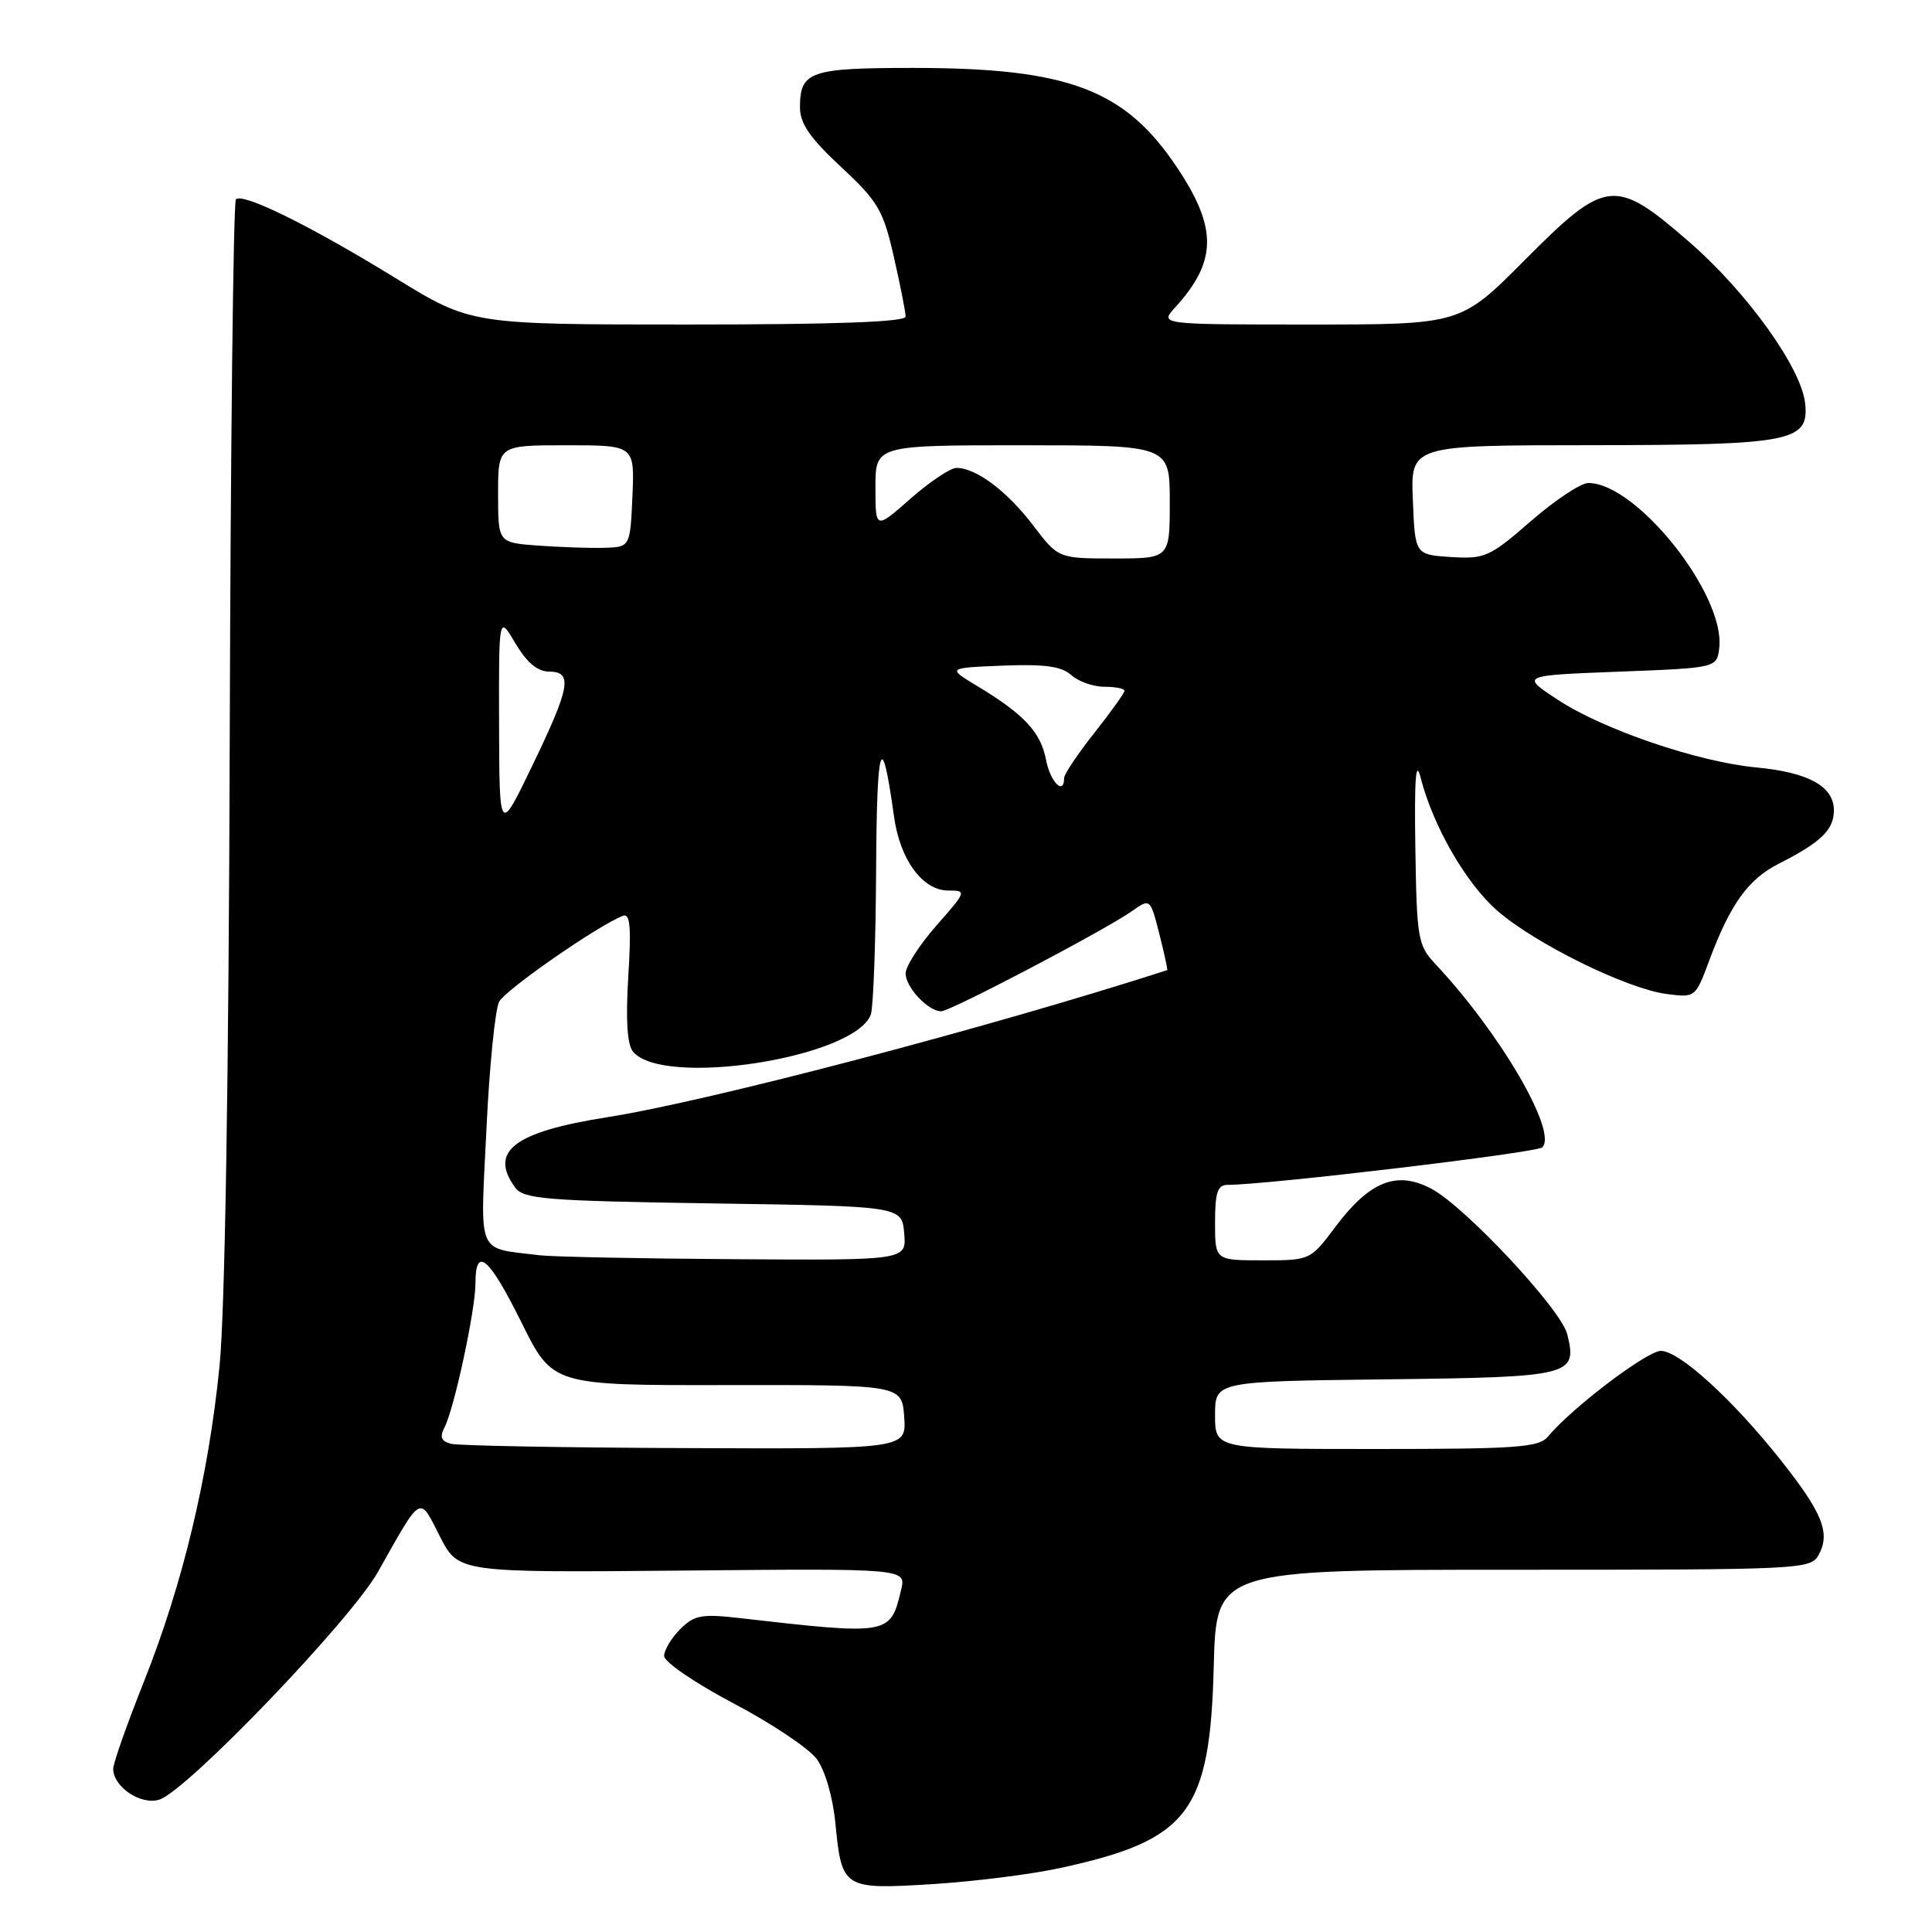 <?xml version="1.0" encoding="UTF-8" standalone="no"?>
<!DOCTYPE svg PUBLIC "-//W3C//DTD SVG 1.1//EN" "http://www.w3.org/Graphics/SVG/1.1/DTD/svg11.dtd" >
<svg xmlns="http://www.w3.org/2000/svg" xmlns:xlink="http://www.w3.org/1999/xlink" version="1.1" viewBox="0 0 256 256">
 <g >
 <path fill="currentColor"
d=" M 140.45 247.53 C 157.54 243.82 160.33 240.16 160.83 220.75 C 161.16 208.00 161.16 208.00 200.54 208.00 C 239.15 208.00 239.95 207.96 241.02 205.96 C 242.55 203.10 241.46 200.41 235.92 193.43 C 229.58 185.43 222.52 179.00 220.07 179.00 C 218.23 179.00 208.20 186.61 205.13 190.34 C 203.93 191.79 201.10 192.00 182.38 192.00 C 161.00 192.00 161.00 192.00 161.00 187.52 C 161.00 183.04 161.00 183.04 183.64 182.77 C 208.31 182.48 209.04 182.29 207.66 176.77 C 206.83 173.47 194.23 159.98 189.71 157.54 C 185.11 155.07 181.50 156.49 176.95 162.56 C 173.63 166.99 173.62 167.00 167.31 167.00 C 161.00 167.00 161.00 167.00 161.00 162.00 C 161.00 158.00 161.33 157.00 162.67 157.00 C 167.88 157.00 203.64 152.74 204.36 152.03 C 206.42 150.00 198.81 136.93 190.26 127.81 C 187.87 125.26 187.73 124.49 187.54 112.31 C 187.40 103.22 187.60 100.52 188.23 103.00 C 189.86 109.43 194.25 117.06 198.40 120.67 C 203.39 125.03 215.50 130.99 220.78 131.70 C 224.63 132.21 224.65 132.19 226.45 127.36 C 229.26 119.81 231.63 116.50 235.73 114.43 C 241.30 111.60 243.00 109.96 243.00 107.37 C 243.00 104.20 239.64 102.34 232.71 101.69 C 224.96 100.95 212.41 96.67 206.39 92.71 C 201.50 89.50 201.50 89.50 214.50 89.00 C 227.50 88.50 227.50 88.50 227.81 85.83 C 228.62 78.79 216.86 64.00 210.46 64.00 C 209.47 64.00 206.04 66.27 202.84 69.06 C 197.39 73.80 196.74 74.09 192.27 73.81 C 187.50 73.50 187.50 73.50 187.21 66.25 C 186.91 59.00 186.91 59.00 210.71 58.99 C 237.43 58.97 239.73 58.52 239.19 53.44 C 238.69 48.75 231.49 38.72 223.88 32.10 C 213.97 23.49 212.83 23.61 202.00 34.50 C 193.54 43.00 193.54 43.00 173.60 43.00 C 153.65 43.00 153.65 43.00 155.70 40.75 C 161.28 34.63 161.34 30.23 155.95 22.17 C 149.05 11.83 141.53 9.00 120.99 9.00 C 107.33 9.00 106.00 9.46 106.00 14.23 C 106.00 16.37 107.33 18.29 111.44 22.12 C 116.36 26.70 117.03 27.84 118.44 34.04 C 119.30 37.81 120.00 41.37 120.00 41.95 C 120.00 42.66 110.70 43.00 91.21 43.00 C 62.42 43.00 62.42 43.00 52.46 36.88 C 41.20 29.95 32.17 25.50 31.26 26.41 C 30.92 26.75 30.55 59.08 30.44 98.26 C 30.31 142.95 29.81 173.79 29.09 181.00 C 27.63 195.65 24.21 209.92 19.06 222.85 C 16.83 228.45 15.00 233.64 15.00 234.37 C 15.00 236.77 18.67 239.24 21.11 238.46 C 24.76 237.31 46.46 214.70 50.08 208.29 C 55.95 197.87 55.51 198.12 58.29 203.58 C 60.73 208.38 60.73 208.38 90.40 208.11 C 120.08 207.83 120.08 207.83 119.40 210.67 C 117.97 216.67 117.91 216.68 97.88 214.39 C 92.98 213.83 91.98 214.02 90.13 215.87 C 88.96 217.04 88.00 218.64 88.00 219.43 C 88.00 220.21 92.12 223.03 97.15 225.68 C 102.19 228.33 107.16 231.65 108.21 233.06 C 109.32 234.56 110.35 238.08 110.69 241.56 C 111.54 250.26 111.73 250.38 123.49 249.66 C 128.99 249.32 136.63 248.36 140.45 247.53 Z  M 59.75 191.31 C 58.48 190.98 58.24 190.41 58.88 189.18 C 60.18 186.70 63.00 173.58 63.00 170.05 C 63.00 165.02 64.79 166.54 69.12 175.28 C 73.23 183.57 73.23 183.57 96.37 183.53 C 119.50 183.50 119.50 183.50 119.81 187.75 C 120.11 192.00 120.11 192.00 90.81 191.88 C 74.69 191.82 60.71 191.56 59.75 191.31 Z  M 71.50 166.33 C 63.03 165.27 63.64 166.70 64.45 149.72 C 64.84 141.38 65.61 133.73 66.14 132.73 C 67.01 131.12 79.28 122.60 82.54 121.35 C 83.50 120.98 83.66 122.83 83.25 129.41 C 82.90 135.14 83.10 138.42 83.88 139.35 C 87.84 144.13 113.18 140.19 115.38 134.46 C 115.72 133.57 116.04 124.89 116.09 115.17 C 116.18 98.24 116.82 96.33 118.46 108.18 C 119.25 113.92 122.24 118.00 125.66 118.00 C 128.11 118.00 128.08 118.10 124.08 122.64 C 121.84 125.19 120.00 128.05 120.00 128.99 C 120.00 130.82 122.99 134.00 124.71 134.00 C 125.94 134.00 146.31 123.30 149.96 120.75 C 152.41 119.02 152.41 119.02 153.62 123.76 C 154.28 126.37 154.75 128.52 154.66 128.55 C 131.20 136.12 93.83 145.94 80.50 148.03 C 68.12 149.98 64.75 152.54 68.26 157.35 C 69.39 158.89 72.25 159.12 94.51 159.46 C 119.50 159.83 119.50 159.83 119.81 163.42 C 120.12 167.00 120.12 167.00 97.31 166.85 C 84.76 166.77 73.15 166.53 71.50 166.33 Z  M 66.13 96.00 C 66.09 81.50 66.09 81.50 68.29 85.24 C 69.80 87.79 71.22 88.98 72.75 88.99 C 75.93 89.00 75.57 91.02 70.51 101.50 C 66.17 110.50 66.17 110.50 66.13 96.00 Z  M 138.60 100.66 C 137.91 97.03 135.69 94.64 129.50 90.91 C 125.50 88.50 125.50 88.50 132.87 88.20 C 138.43 87.98 140.66 88.29 141.95 89.45 C 142.89 90.30 144.86 91.00 146.33 91.00 C 147.80 91.00 149.00 91.24 149.00 91.53 C 149.00 91.82 147.20 94.34 145.00 97.12 C 142.80 99.90 141.00 102.59 141.00 103.09 C 141.00 105.48 139.15 103.61 138.60 100.66 Z  M 136.87 69.58 C 133.42 65.06 129.33 62.00 126.74 62.00 C 125.94 62.00 123.19 63.84 120.64 66.08 C 116.00 70.17 116.00 70.17 116.00 64.58 C 116.00 59.00 116.00 59.00 135.50 59.00 C 155.00 59.00 155.00 59.00 155.00 66.50 C 155.00 74.00 155.00 74.00 147.62 74.00 C 140.23 74.00 140.23 74.00 136.87 69.58 Z  M 71.25 72.29 C 66.00 71.90 66.00 71.90 66.00 65.45 C 66.00 59.00 66.00 59.00 75.05 59.00 C 84.09 59.00 84.09 59.00 83.80 65.75 C 83.50 72.50 83.50 72.50 80.00 72.59 C 78.08 72.64 74.14 72.50 71.25 72.29 Z "/>
</g>
</svg>